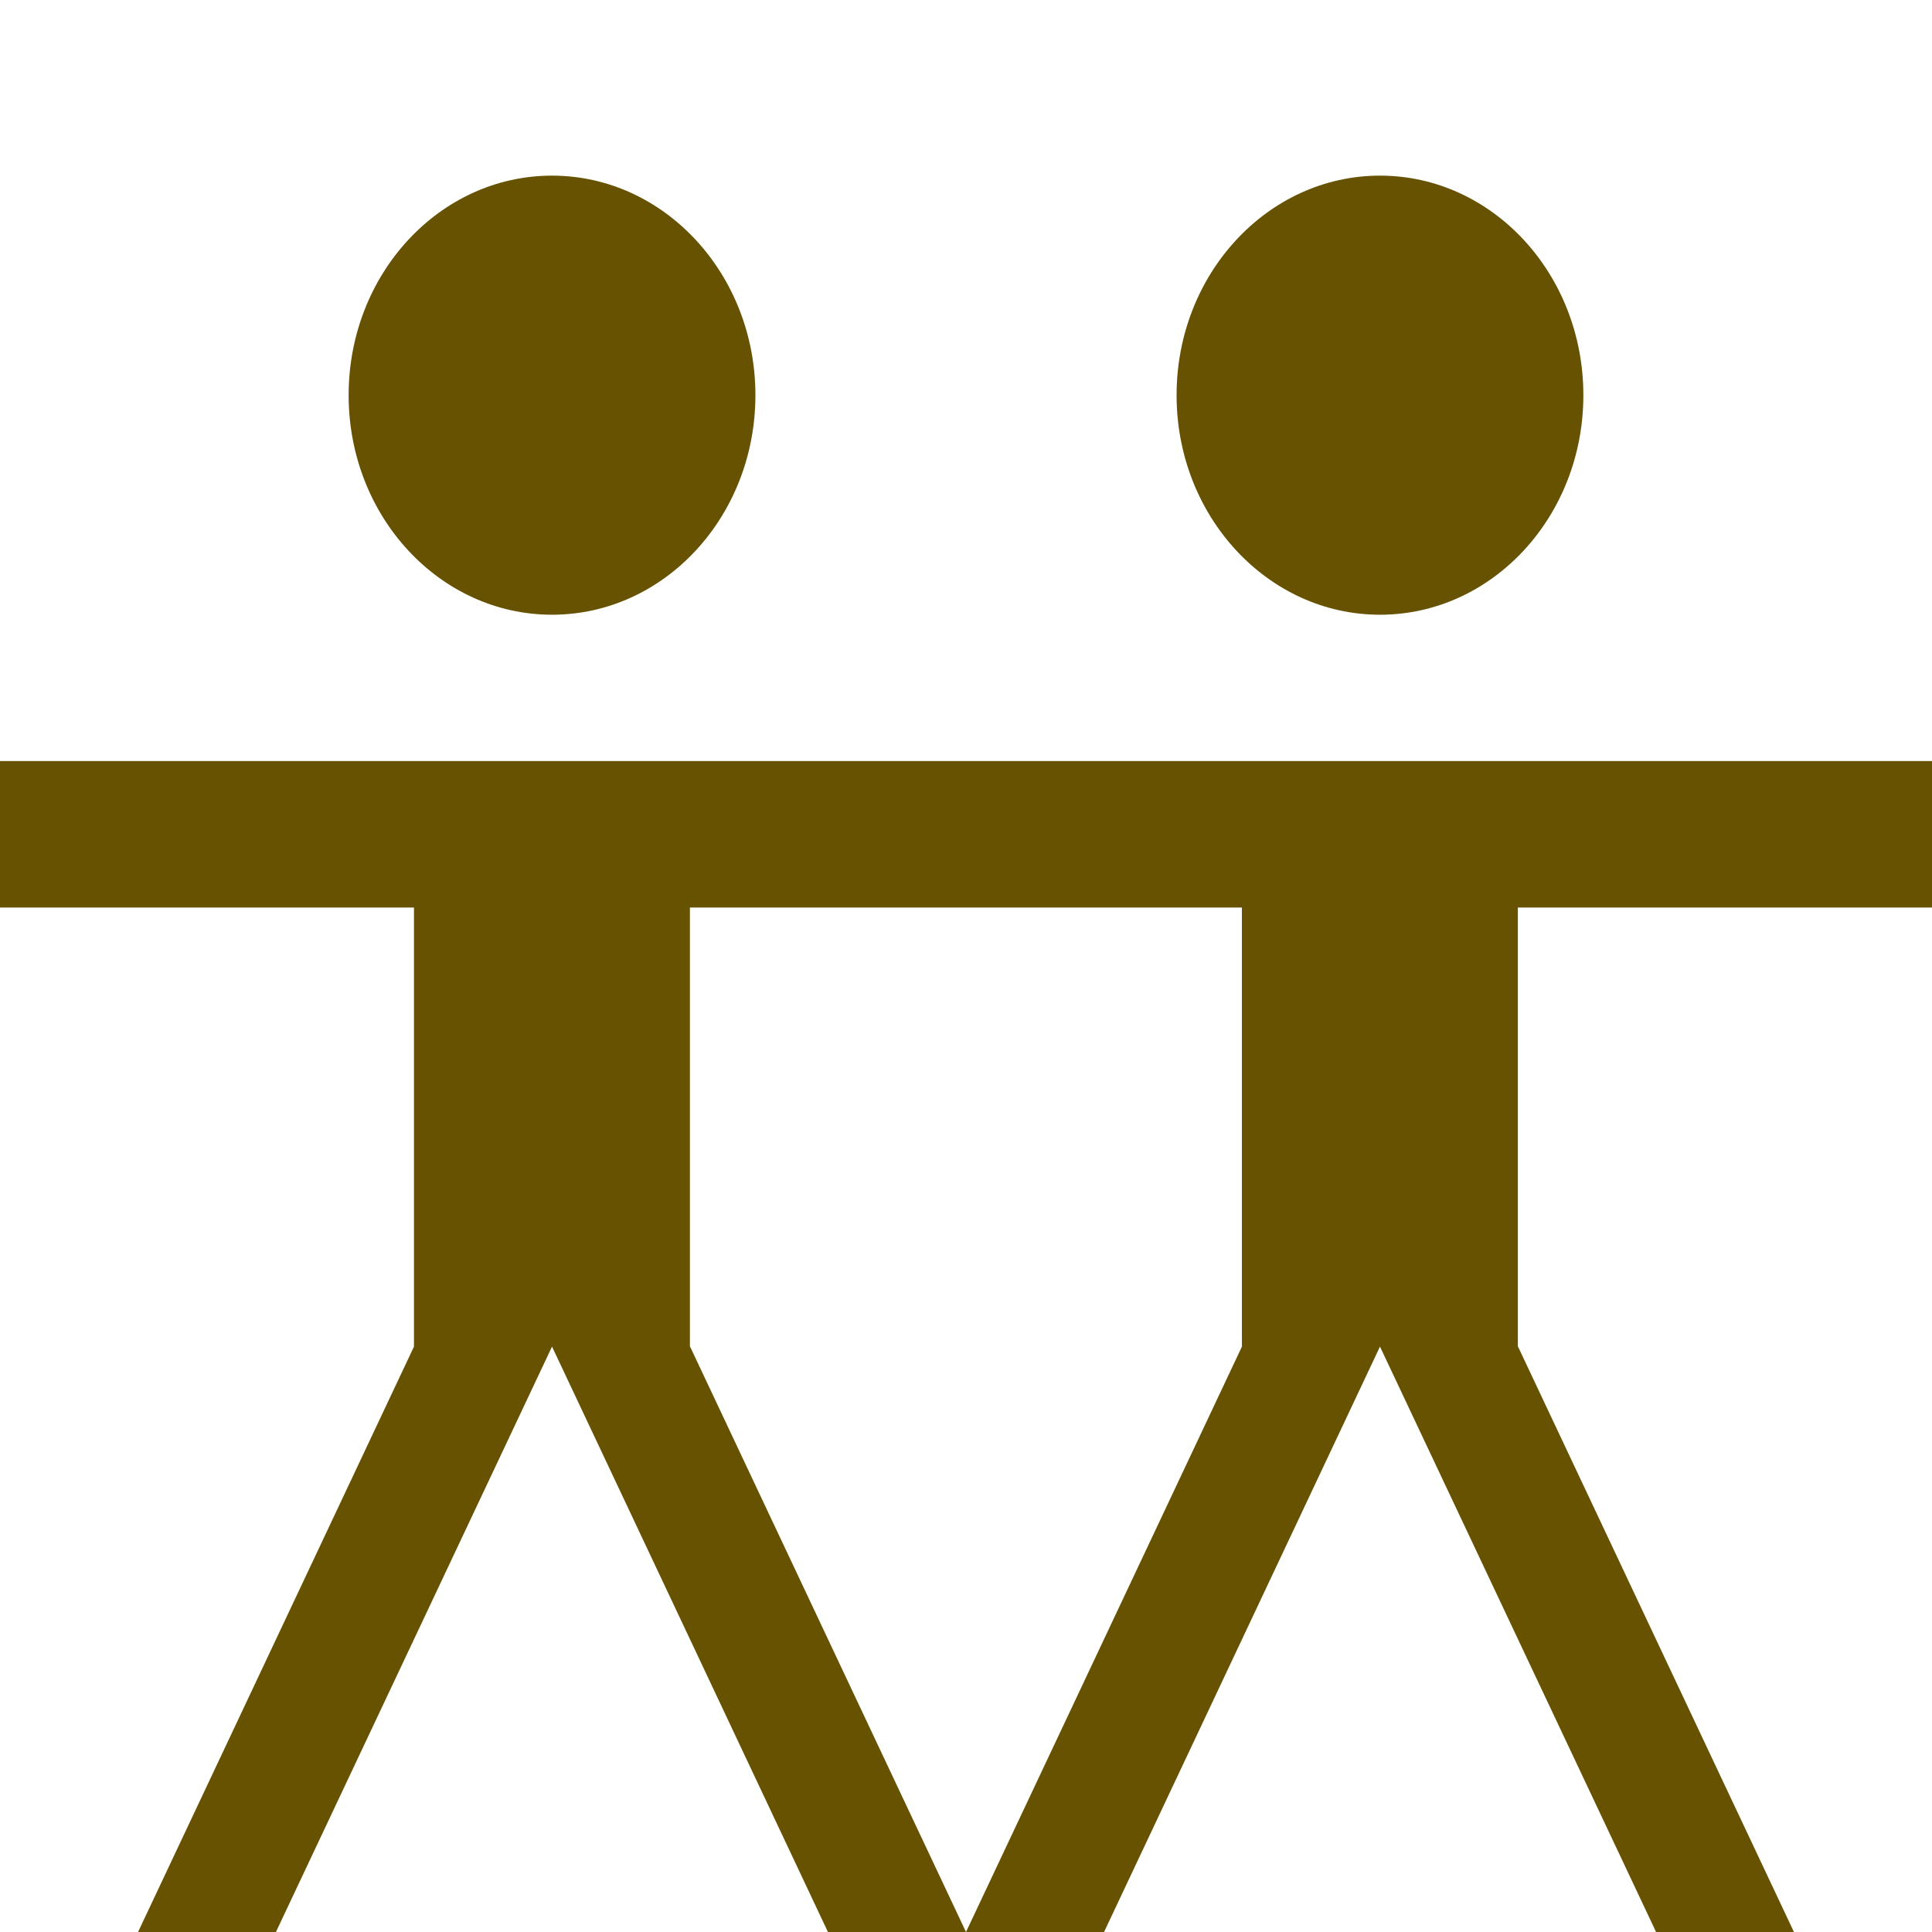 <?xml version="1.0" encoding="UTF-8" standalone="no"?>
<svg
   id="svg2"
   viewBox="0 0 11 11"
   height="11"
   width="11"
   version="1.1"
   xmlns="http://www.w3.org/2000/svg"
   xmlns:svg="http://www.w3.org/2000/svg">
  <defs
     id="defs6" />
  <rect
     style="visibility:hidden;fill:none;stroke:none"
     id="canvas"
     y="0"
     x="0"
     height="14"
     width="14" />
  <path
     d="m 9.015,2.25 c 0,0.69 -0.518,1.25 -1.158,1.25 C 7.218,3.5 6.699,2.94 6.699,2.25 6.699,1.56 7.218,1 7.857,1 8.497,1 9.015,1.56 9.015,2.25 Z M 2.357,5.167 h 1.571 v 2.5 H 2.357 Z M 4.301,2.25 c 0,0.69 -0.518,1.25 -1.158,1.25 C 2.503,3.5 1.985,2.94 1.985,2.25 1.985,1.56 2.503,1 3.143,1 3.782,1 4.301,1.56 4.301,2.25 Z M 0,4.333 H 5.5 V 5.167 H 0 Z M 0.786,11 2.357,7.667 H 3.143 L 1.571,11 Z M 5.5,11 3.929,7.667 H 3.143 L 4.714,11 Z M 7.071,5.167 h 1.571 v 2.5 H 7.071 Z M 5.5,4.333 H 11 V 5.167 H 5.5 Z M 5.5,11 7.071,7.667 H 7.857 L 6.286,11 Z M 10.214,11 8.643,7.667 H 7.857 L 9.429,11 Z"
     style="fill:#665200;fill-opacity:1;fill-rule:evenodd;stroke:none;stroke-width:0.809;stroke-opacity:1"
     id="path4139-0" />
</svg>
